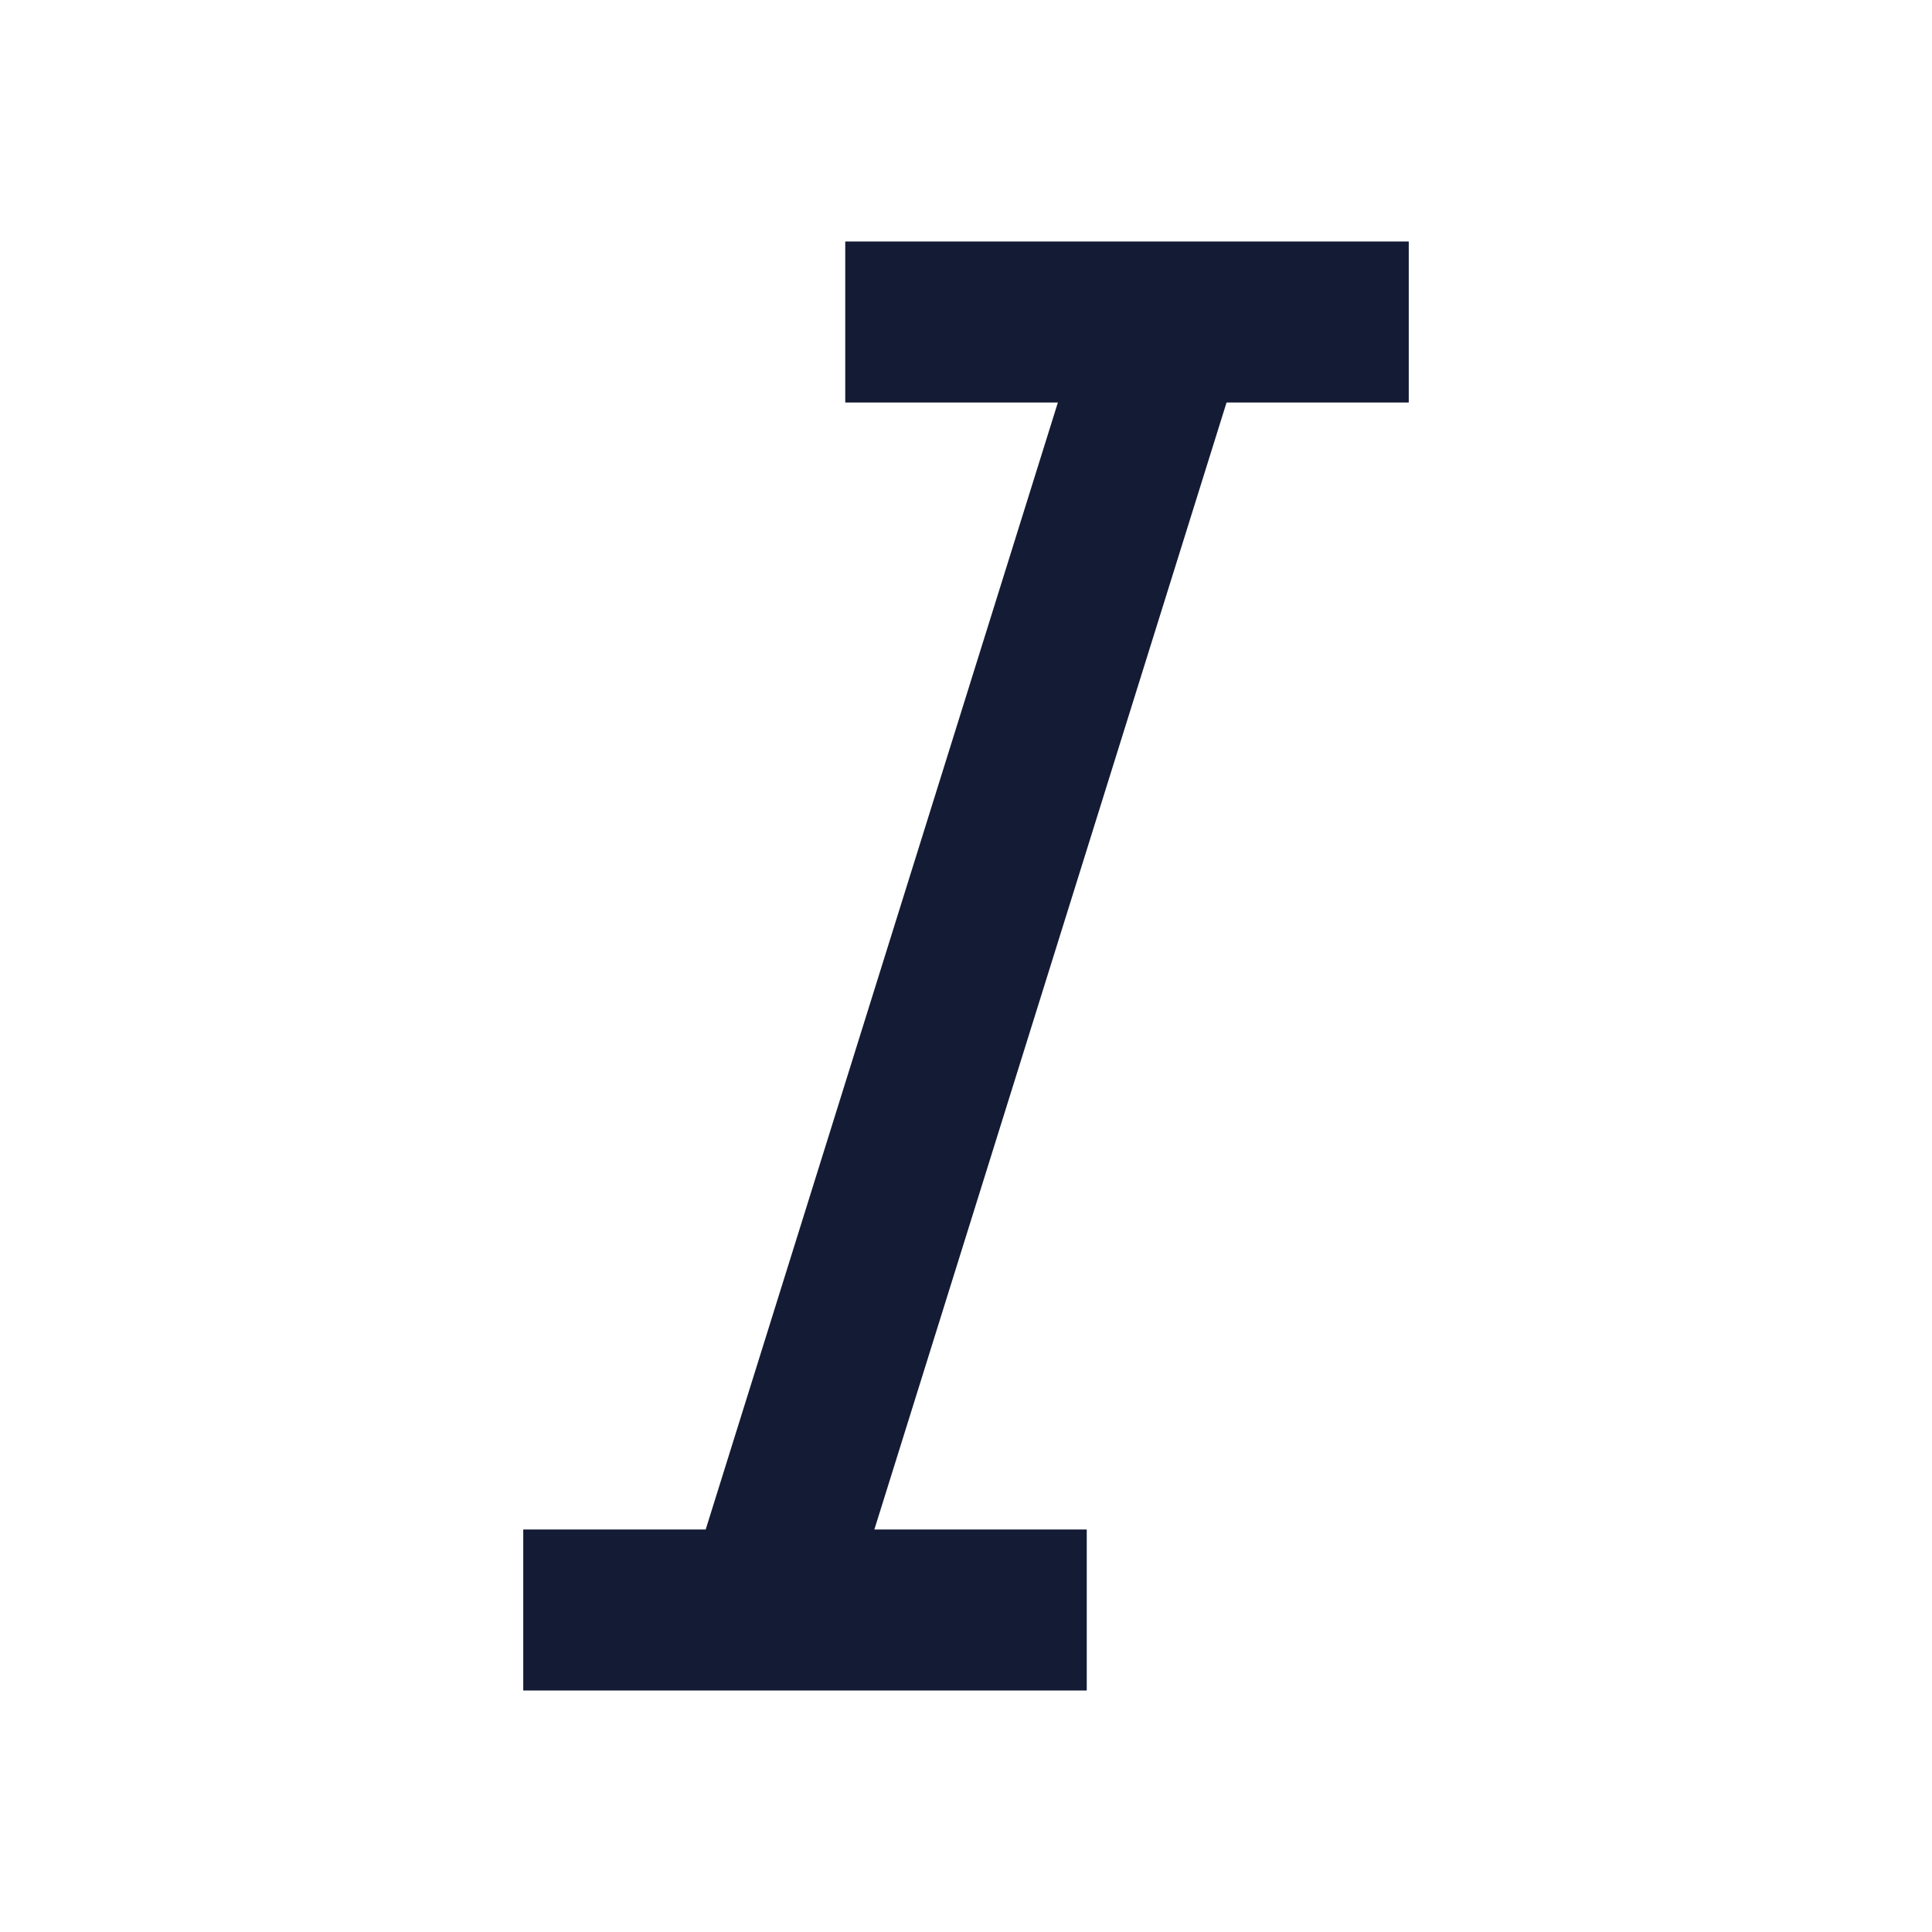 <svg width="24" height="24" viewBox="0 0 24 24" fill="none" xmlns="http://www.w3.org/2000/svg">
<path fill-rule="evenodd" clip-rule="evenodd" d="M17.5 5H10.5V3H17.5V5Z" fill="#141B34"/>
<path fill-rule="evenodd" clip-rule="evenodd" d="M15.456 4.298L10.456 20.298L8.547 19.702L13.547 3.702L15.456 4.298Z" fill="#141B34"/>
<path fill-rule="evenodd" clip-rule="evenodd" d="M13.5 21H6.5L6.5 19H13.5V21Z" fill="#141B34"/>
</svg>
